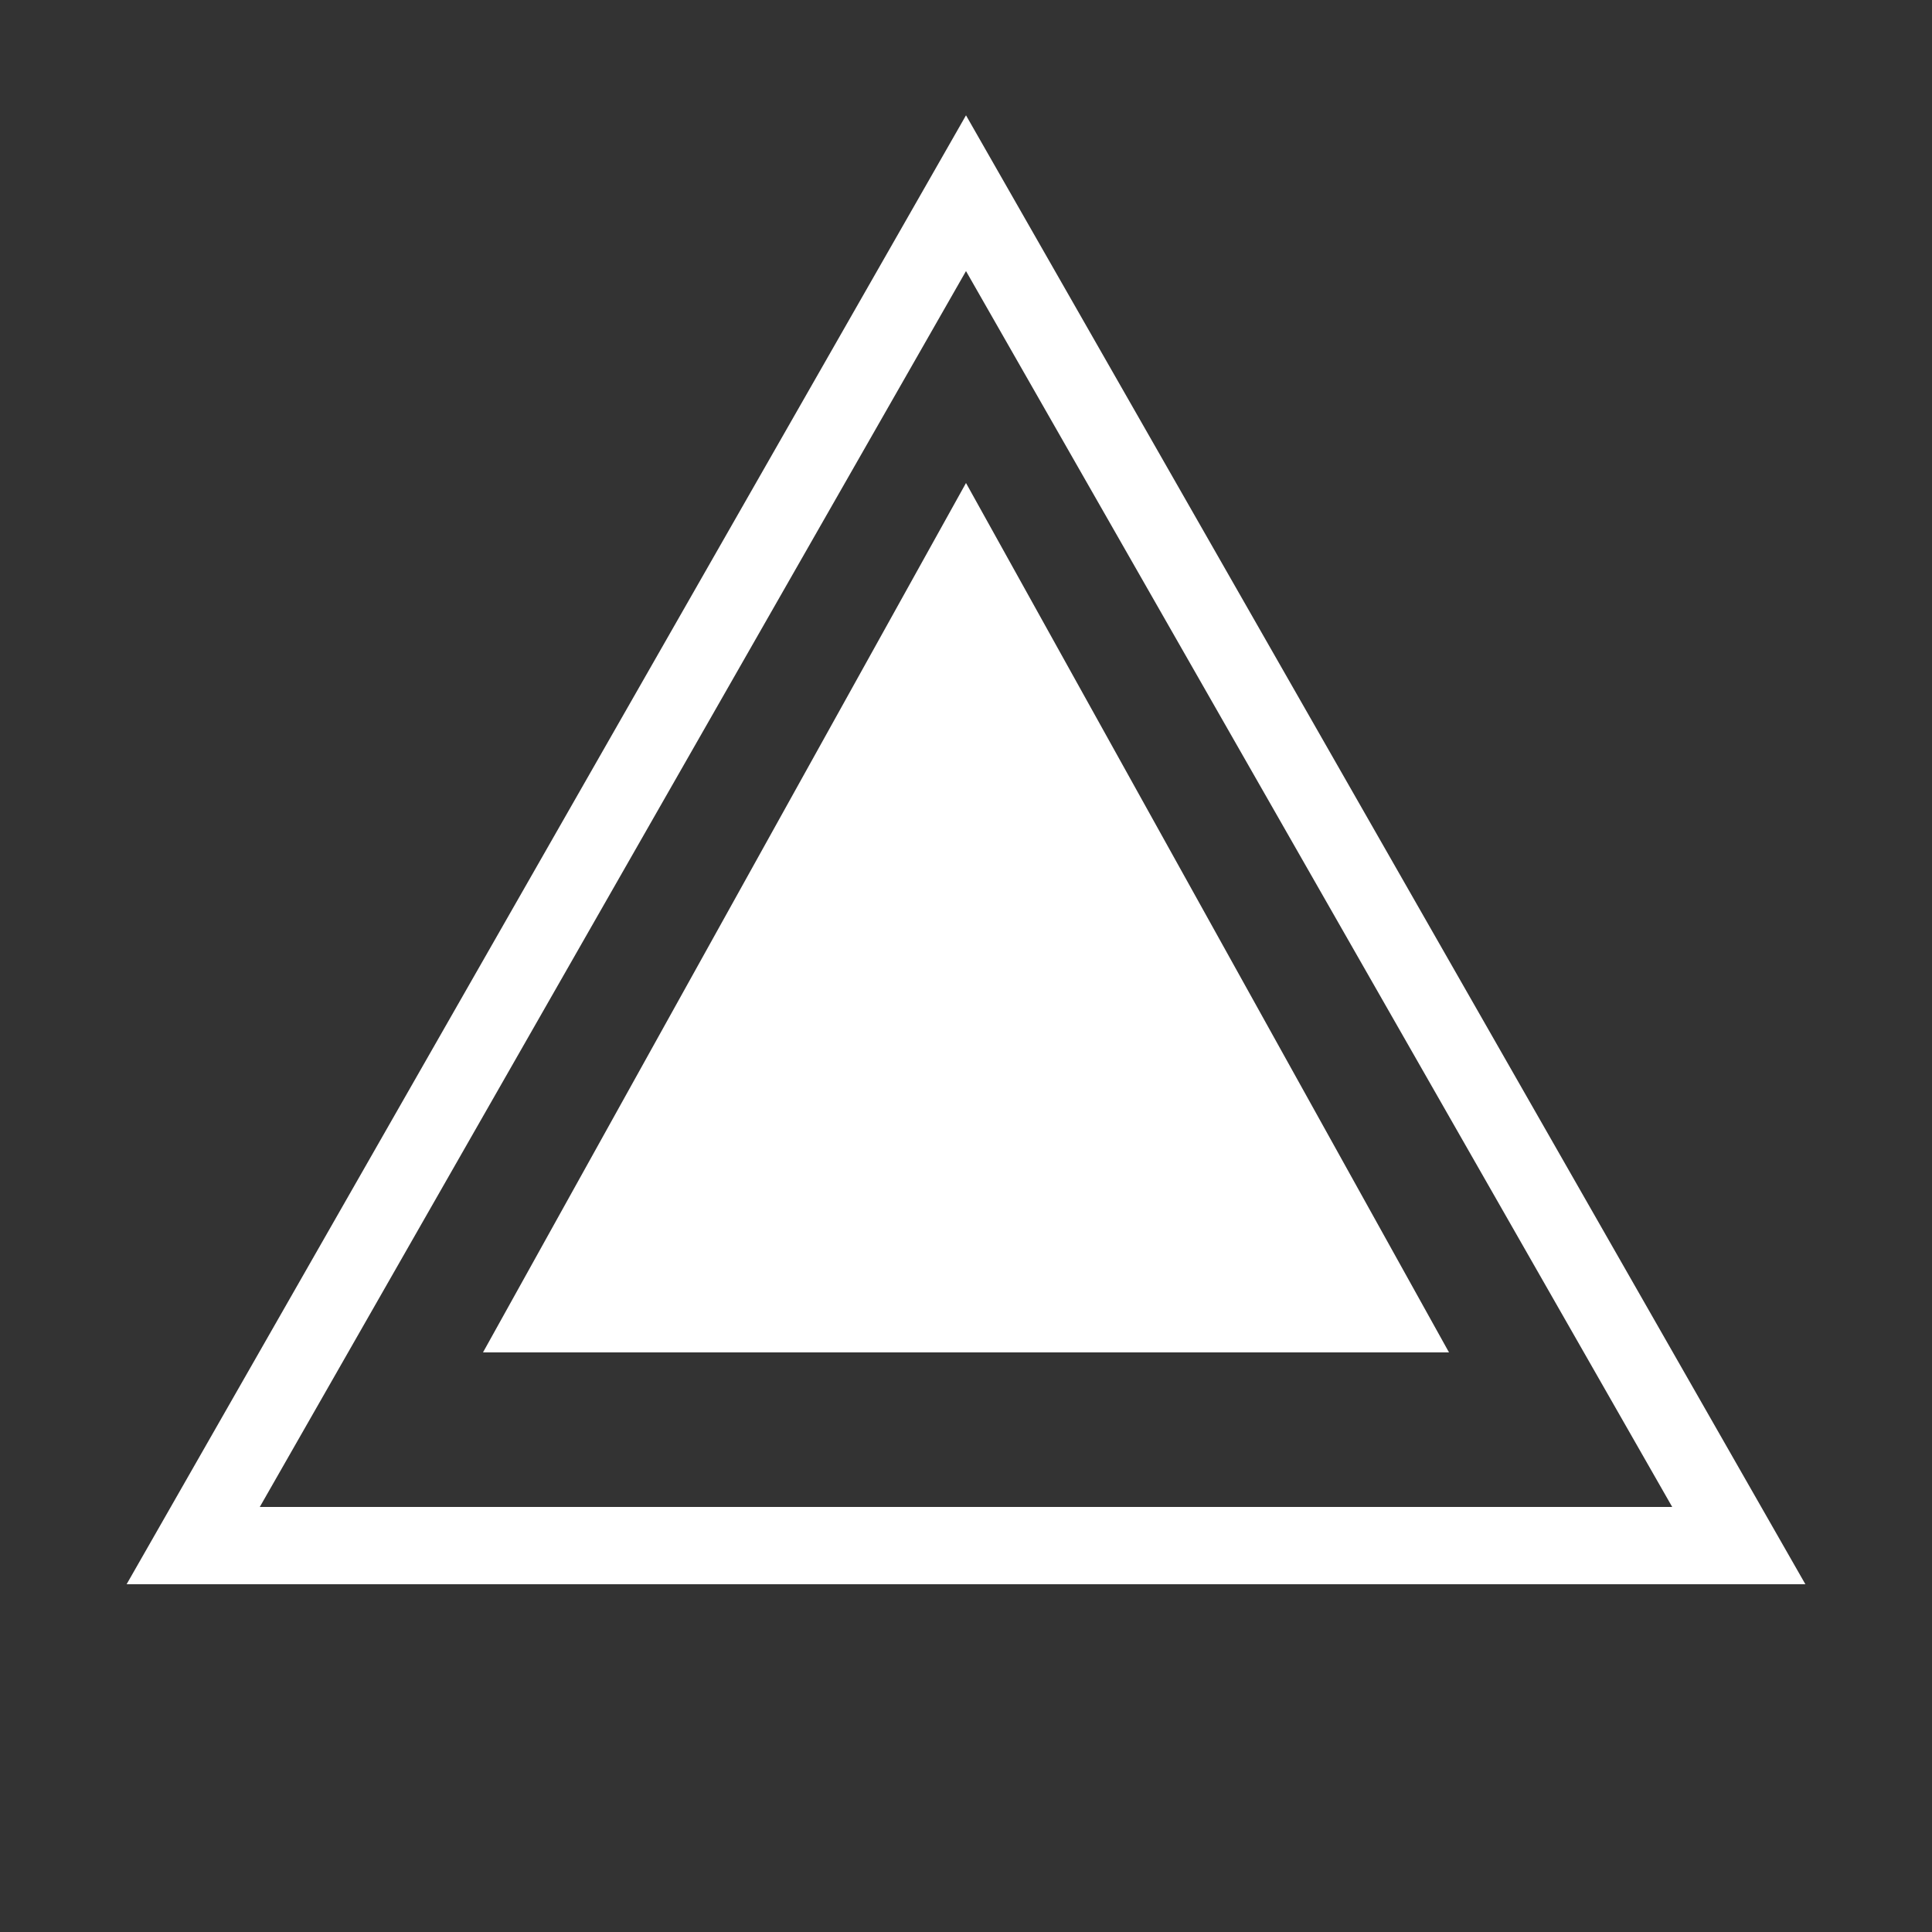 <?xml version="1.0" encoding="UTF-8"?>
<svg width="200" height="200" viewBox="0 0 200 200" version="1.1" xmlns="http://www.w3.org/2000/svg">
    <rect x="0" y="0" width="200" height="200" fill="#333333" stroke="none"/>
    <g fill="none" fill-rule="evenodd">
        <path d="M100,20 L180,160 L20,160 L100,20Z" stroke="#FFFFFF" stroke-width="8" fill="none"/>
        <path d="M100,50 L150,140 L50,140 L100,50Z" fill="#FFFFFF"/>
    </g>
</svg>
